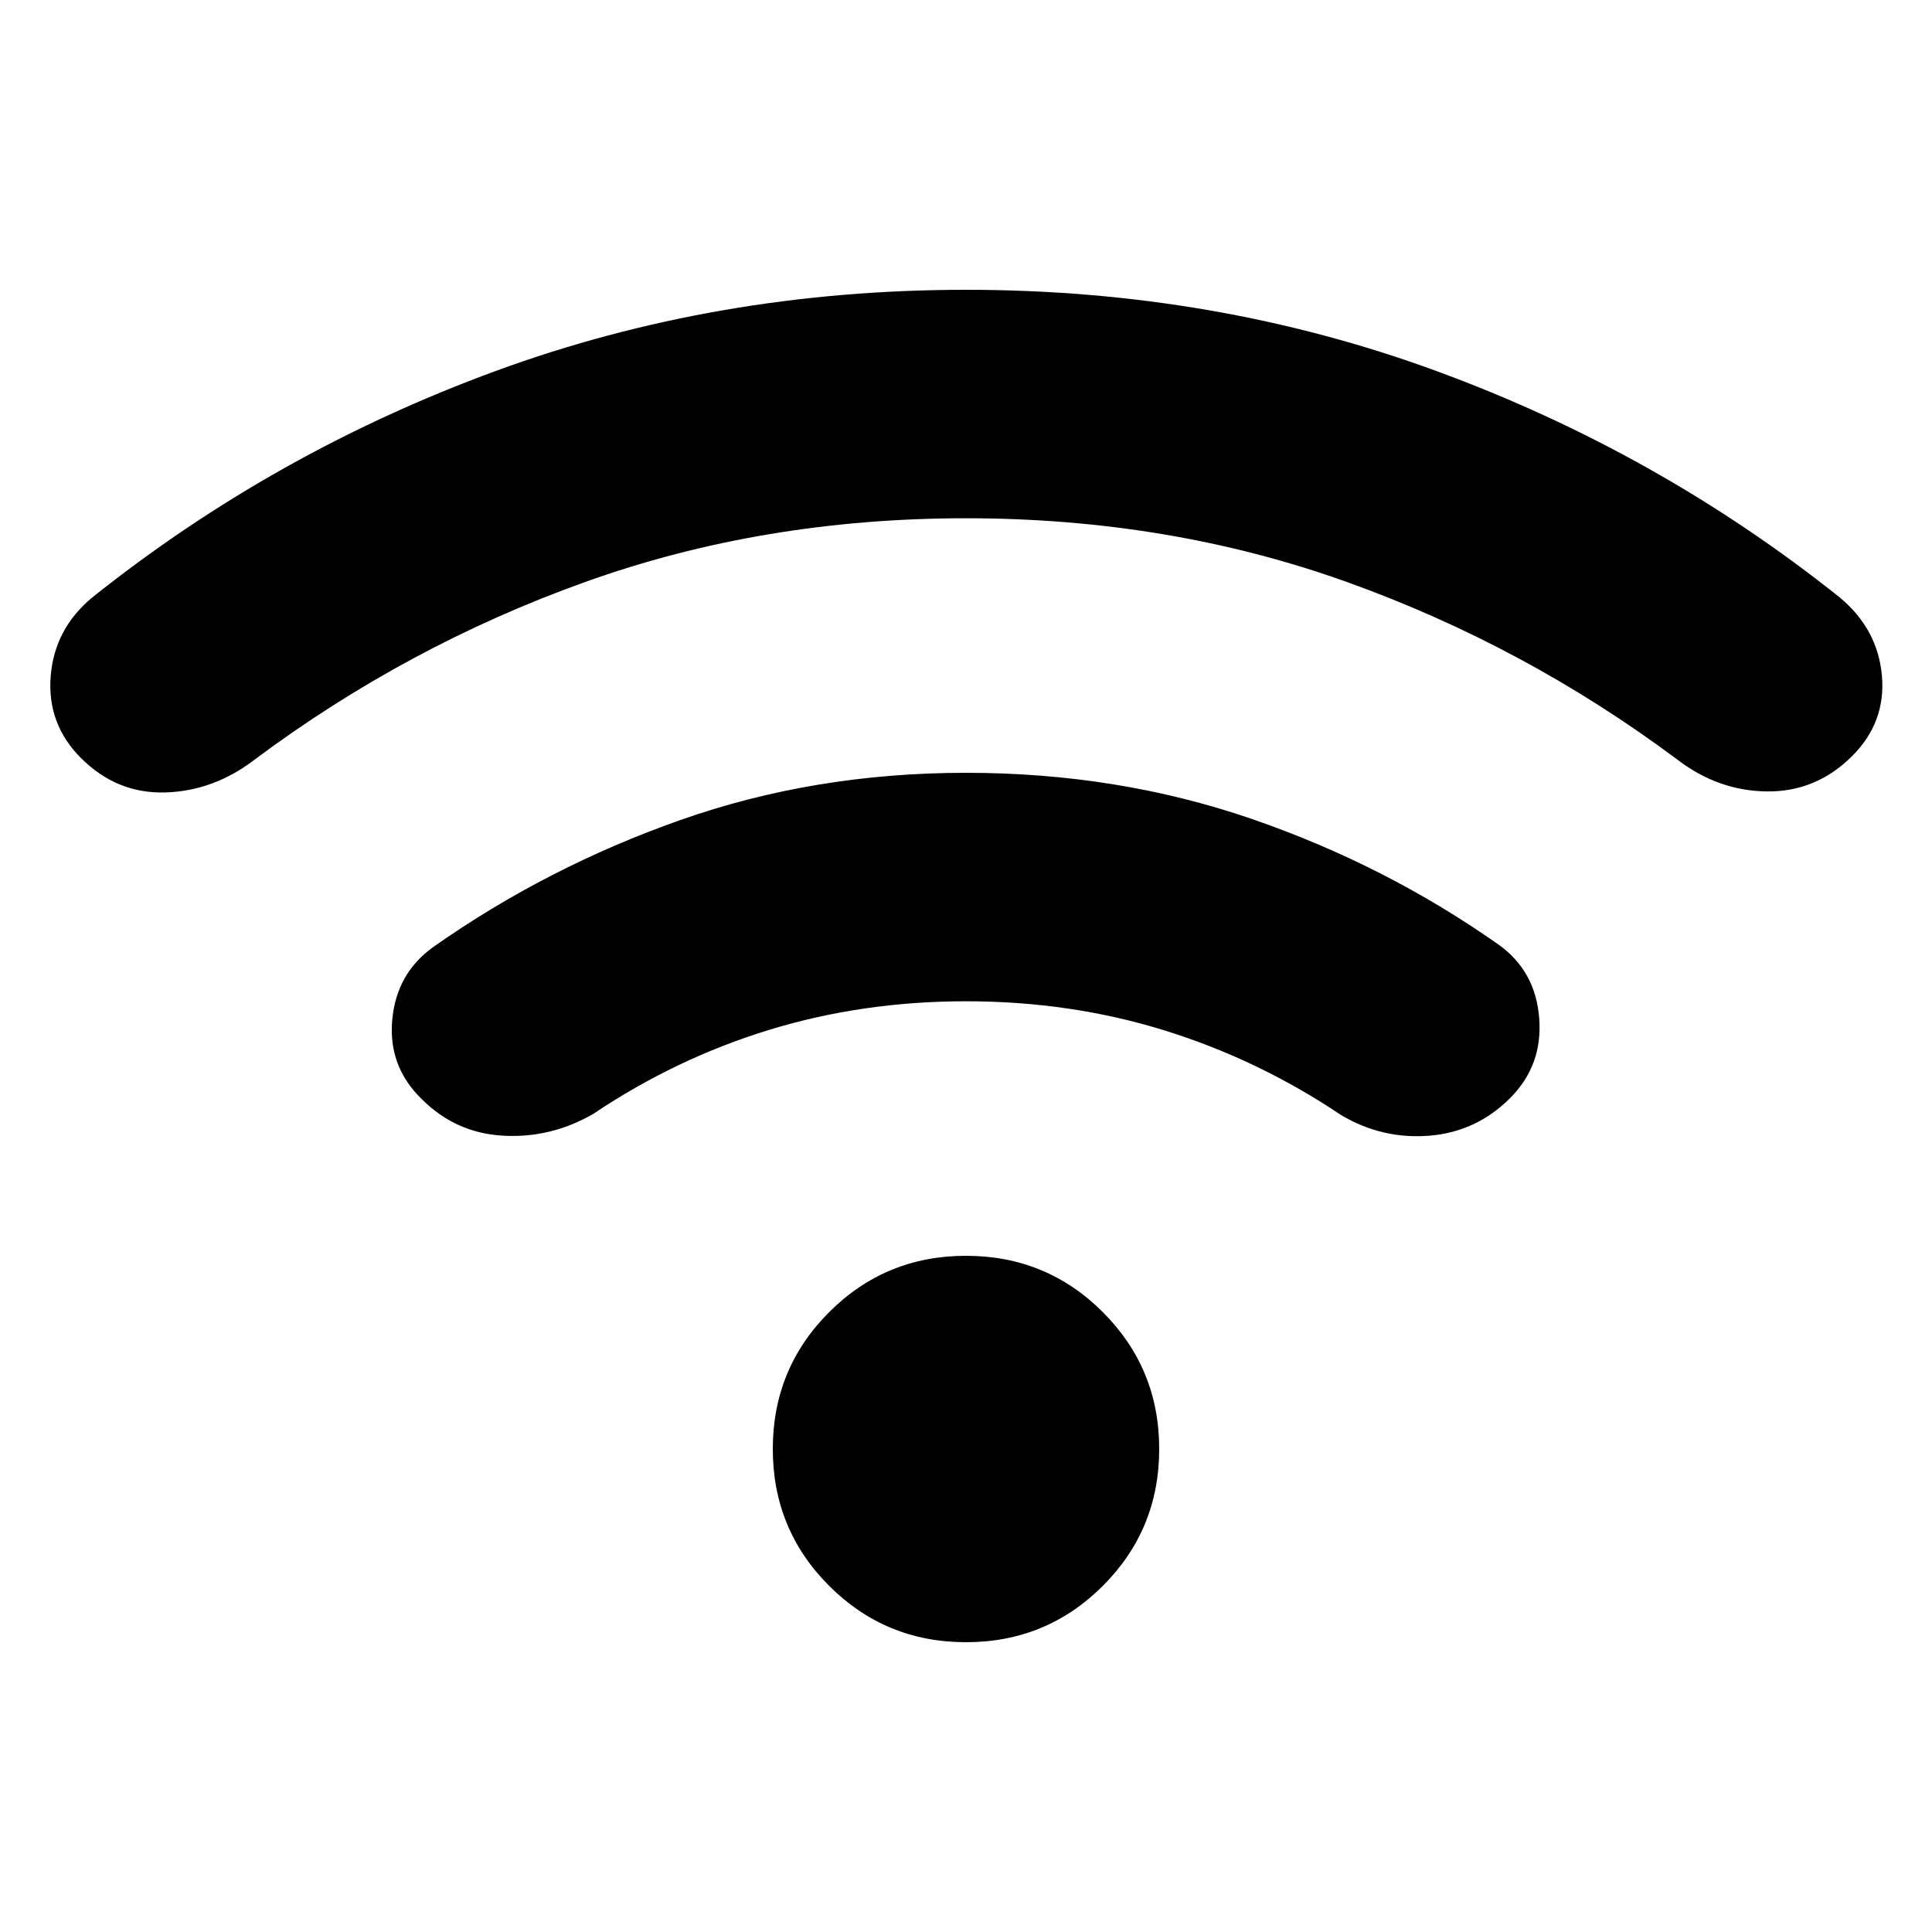 <svg xmlns="http://www.w3.org/2000/svg" height="20" viewBox="0 -960 960 960" width="20"><path d="M480-144q-40 0-68-28t-28-68q0-40 28-68t68-28q40 0 68 28t28 68q0 40-28 68t-68 28Zm0-432q75.304 0 141.826 22.87 66.522 22.869 122.956 62.608 18.261 13.131 20.044 36.522 1.783 23.391-14.478 39.652-16.827 16.827-40.218 18.675-23.392 1.847-43.783-10.283-41.174-27.609-87.804-42.065-46.63-14.456-98.543-14.456-51.348 0-97.695 14.173-46.348 14.174-87.521 41.783-20.957 12.13-44.631 10.848-23.674-1.283-40.501-18.109-16.826-16.261-14.761-39.37 2.066-23.109 20.327-36.239 56.434-39.739 122.956-63.174Q404.696-576 480-576Zm0-240q123.739 0 233.761 40.37 110.021 40.369 200.456 112.543 18.826 15.696 20.892 38.804 2.065 23.109-14.761 39.935-17.827 17.827-42.218 17.609-24.392-.217-44.783-15.913-75.739-56.478-164.087-88.152-88.347-31.673-189.26-31.673t-189.26 31.673q-88.348 31.674-164.087 88.152-20.391 15.696-44.5 16.413-24.11.718-41.935-17.109-16.827-16.826-15.044-40.435 1.783-23.608 20.609-39.304 90.435-72.174 200.456-112.543Q356.261-816 480-816Z"/></svg>